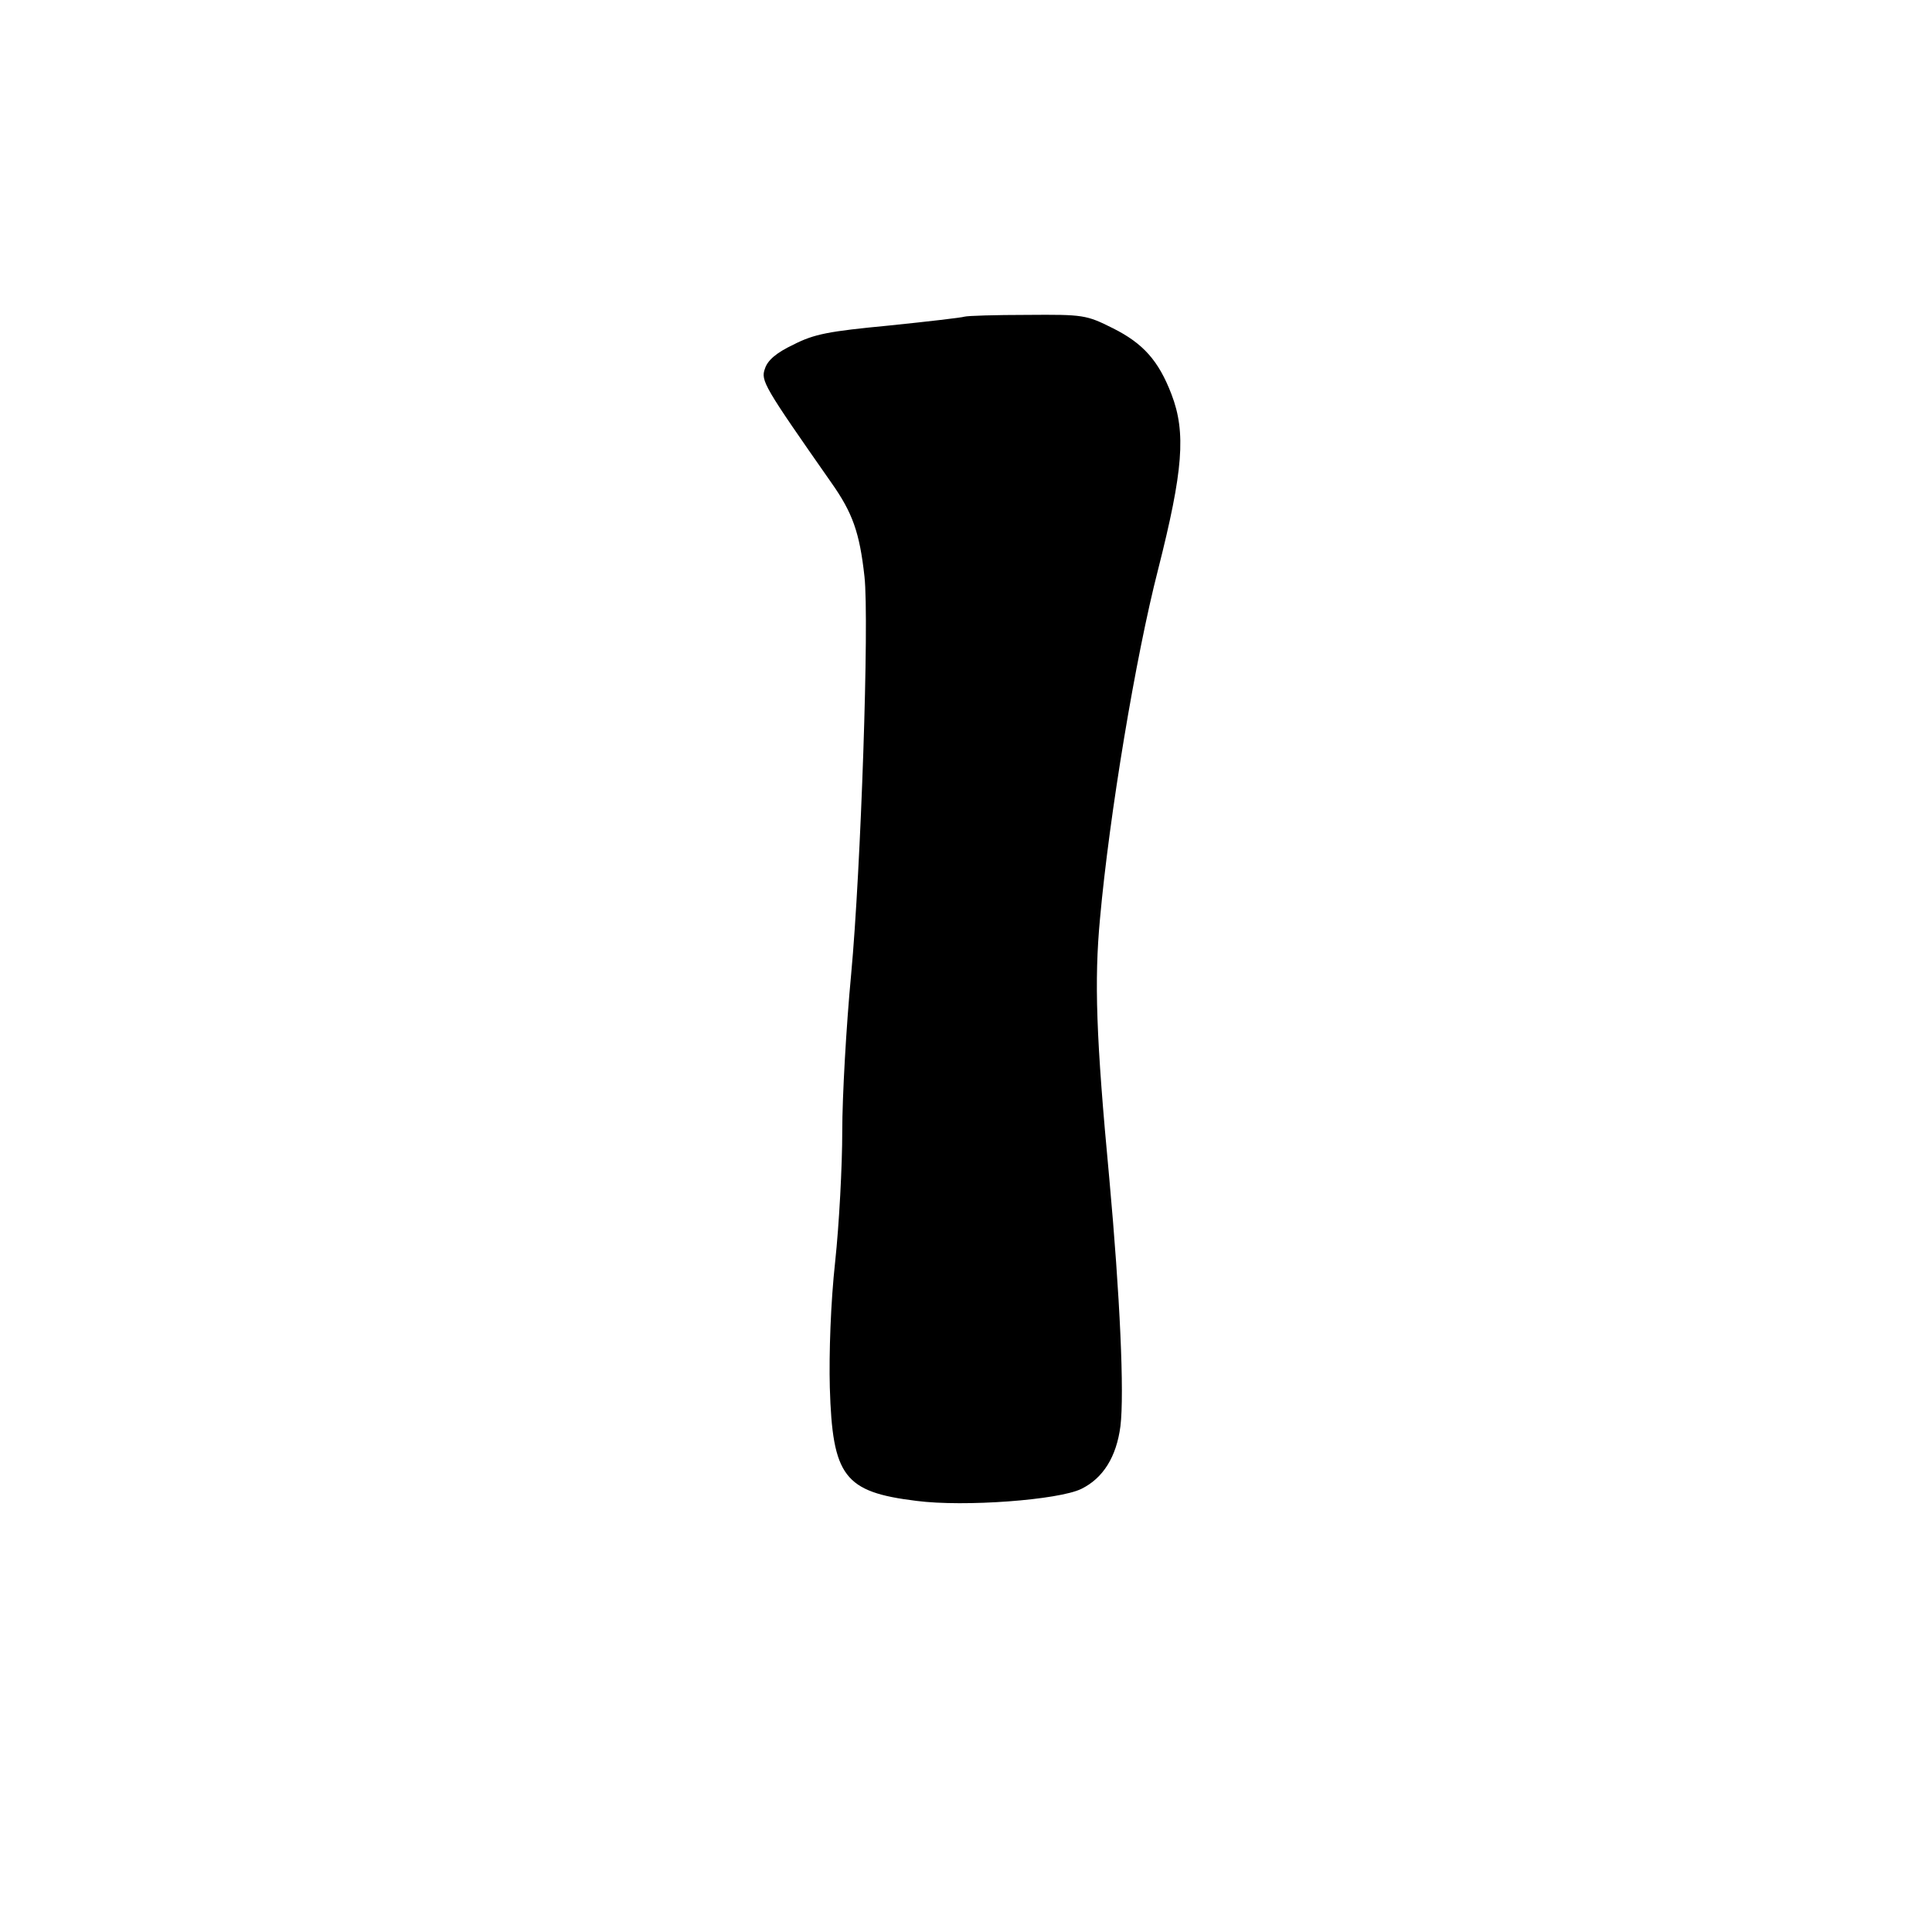 <?xml version="1.0" standalone="no"?>
<!DOCTYPE svg PUBLIC "-//W3C//DTD SVG 20010904//EN"
 "http://www.w3.org/TR/2001/REC-SVG-20010904/DTD/svg10.dtd">
<svg version="1.0" xmlns="http://www.w3.org/2000/svg"
 width="1000pt" height="1000pt" viewBox="0 0 257 1000"
 preserveAspectRatio="xMidYMid meet">
<g transform="translate(-101.149,1091.954) scale(0.23,-0.23)"
fill="#000000" stroke="none">
<path d="M995 4035 c-5 -2 -82 -11 -170 -20 -136 -13 -168 -19 -215 -43 -38
-18 -58 -35 -64 -54 -10 -27 -2 -40 149 -256 48 -68 64 -112 75 -212 11 -99
-8 -658 -30 -895 -11 -116 -20 -275 -20 -353 0 -78 -7 -210 -16 -294 -10 -91
-14 -206 -12 -283 6 -200 32 -235 195 -255 108 -14 320 2 371 27 49 24 79 72
88 141 9 74 -1 293 -25 557 -30 319 -34 446 -21 585 21 233 80 589 131 787 56
221 63 307 30 393 -29 76 -64 115 -132 149 -60 30 -66 31 -193 30 -72 0 -135
-2 -141 -4z"/>
</g>
</svg>
